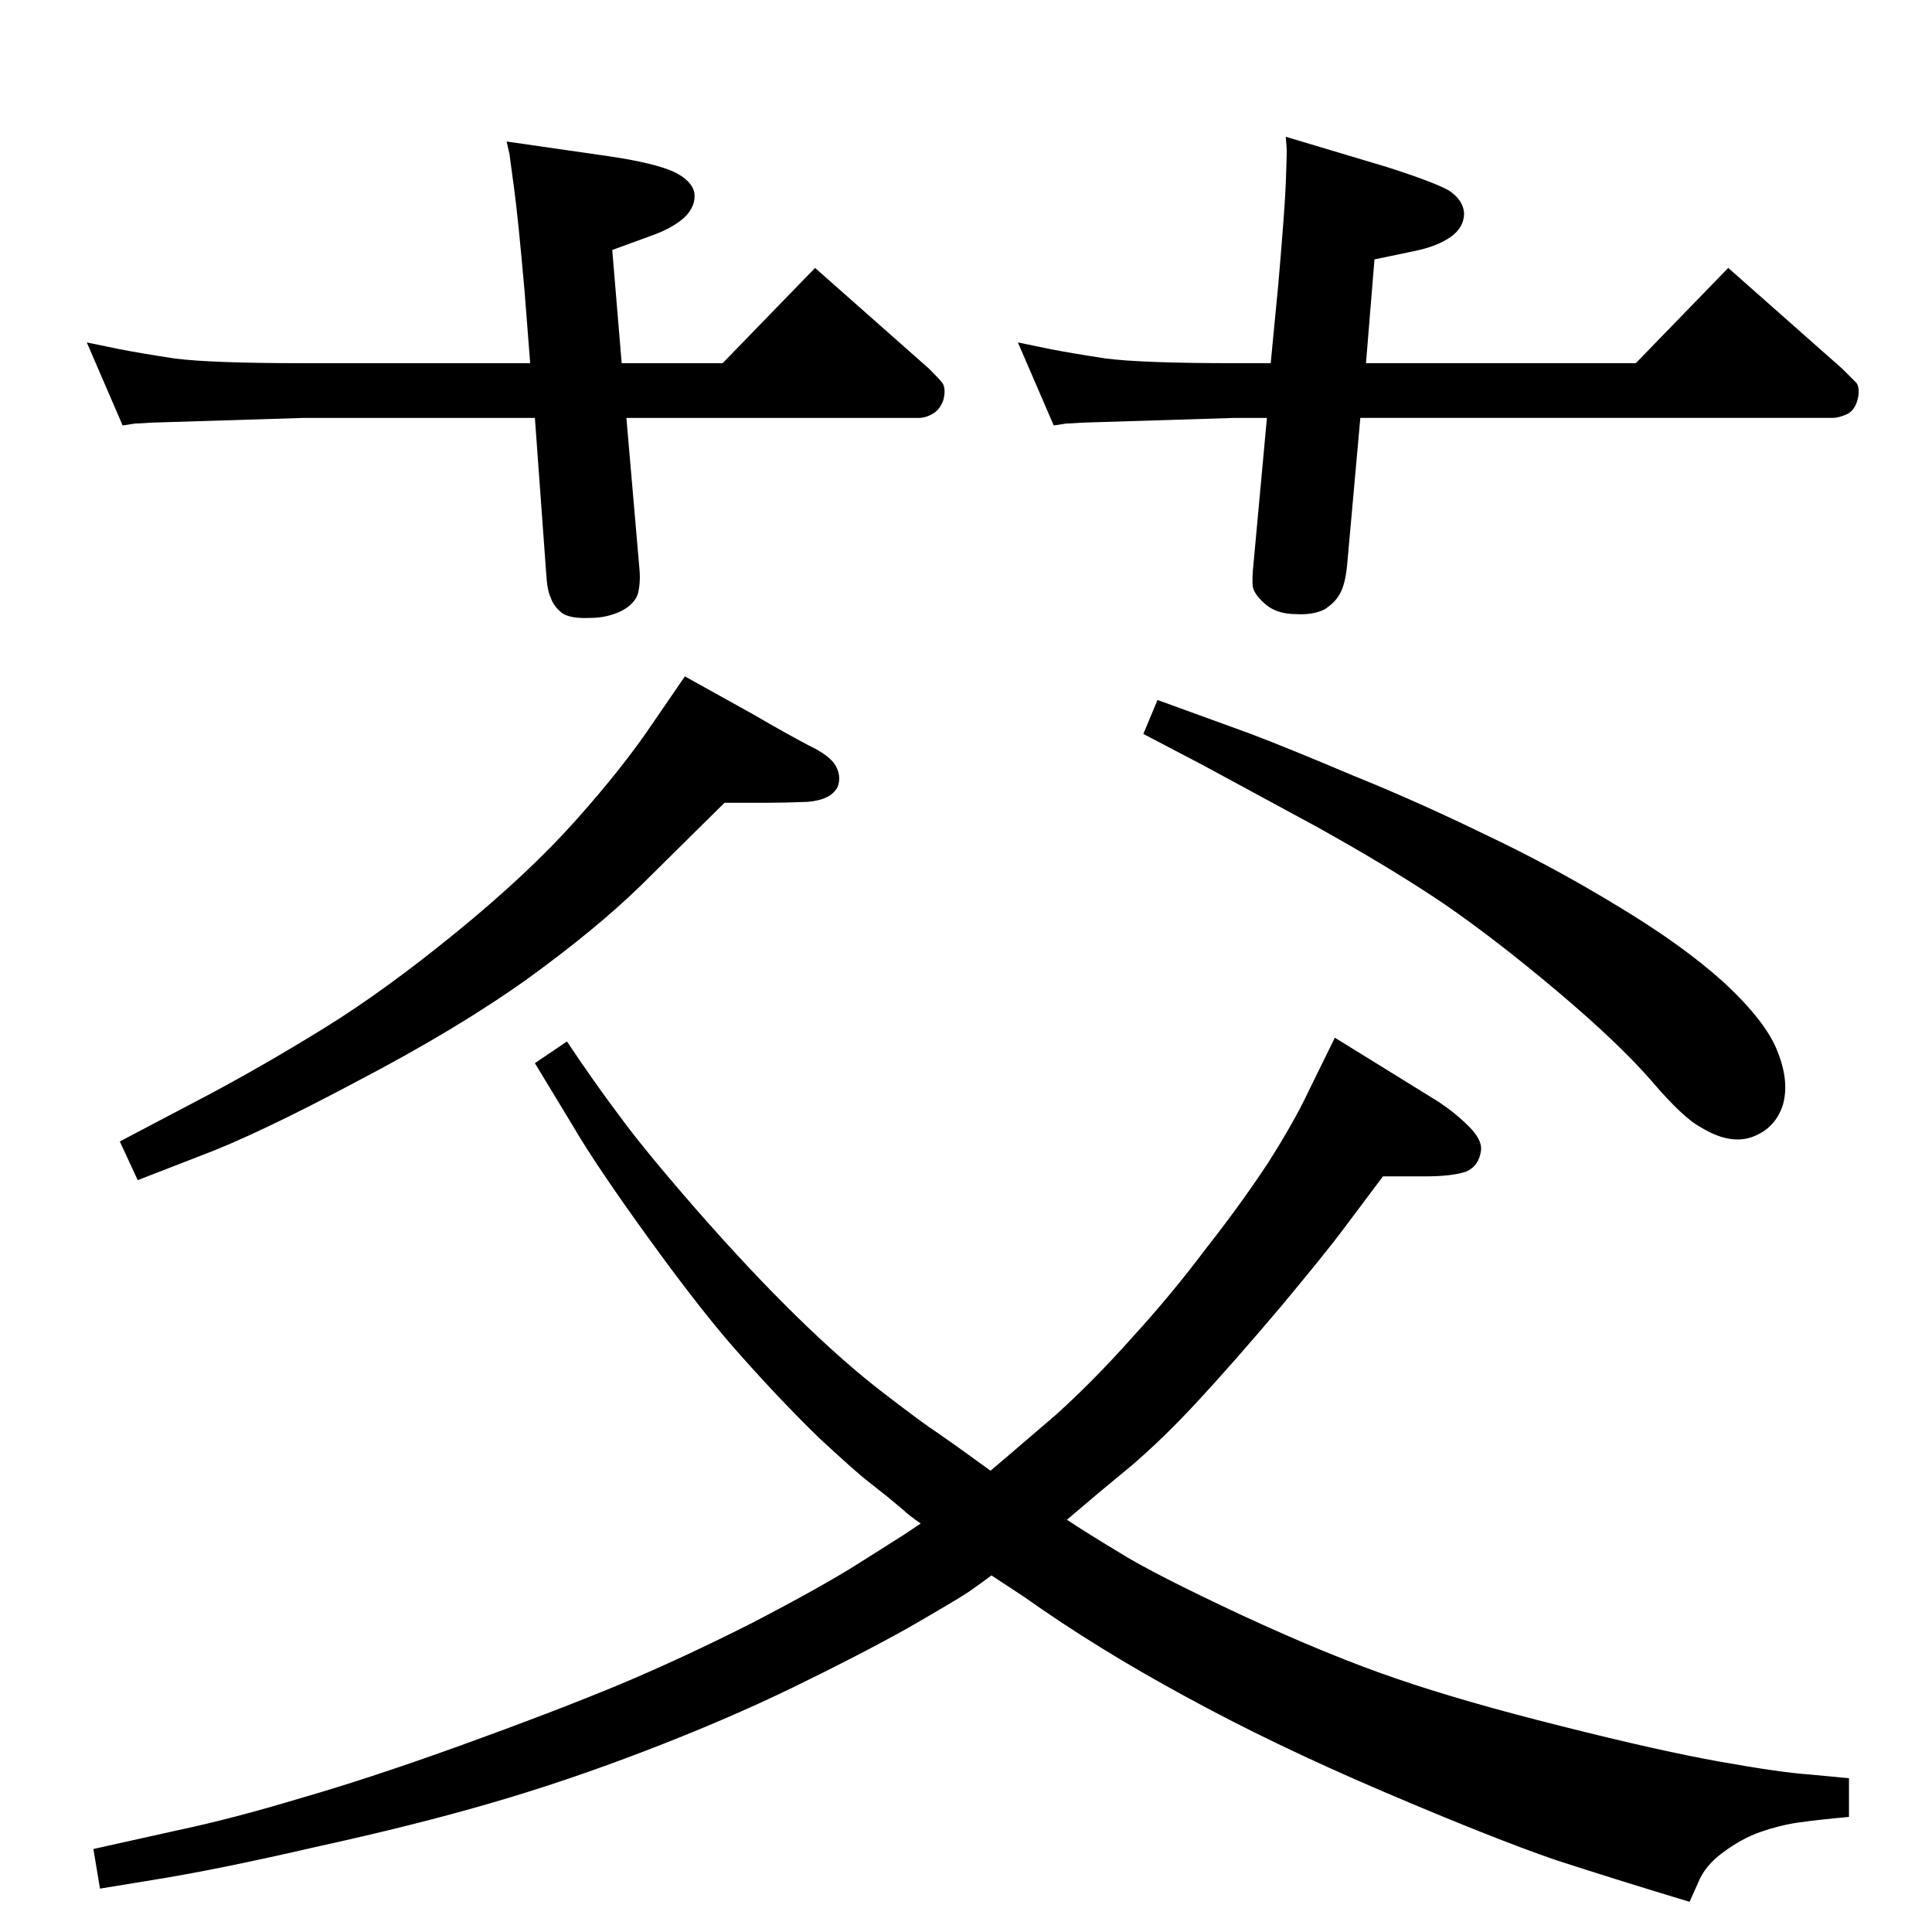 <?xml version="1.0" standalone="no"?>
<!DOCTYPE svg PUBLIC "-//W3C//DTD SVG 1.1//EN" "http://www.w3.org/Graphics/SVG/1.1/DTD/svg11.dtd" >
<svg xmlns="http://www.w3.org/2000/svg" xmlns:xlink="http://www.w3.org/1999/xlink" version="1.1" viewBox="0 0 2048 2048">
  <g transform="matrix(1 0 0 -1 0 2048)">
   <path fill="currentColor"
d="M1050 489l20 17l49 42q39 35 81 82q42 46 78 94q37 47 66 91q28 44 43 76l28 57l110 -68q18 -12 32 -26t13 -25q-2 -17 -16 -23q-15 -5 -43 -5h-45l-42 -56q-17 -23 -67 -83q-50 -59 -87 -99t-71 -69l-35 -29l-33 -28q21 -14 56 -35q35 -22 129 -66q95 -44 166 -68
q70 -24 174 -50q103 -26 167.5 -37.5t94.5 -13.5l42 -4v-41q-33 -3 -54 -6q-20 -3 -40 -10t-40 -22q-19 -14 -26 -32l-9 -20q-73 22 -141 44q-67 23 -184 73t-210 101q-94 51 -170 105l-35 23q-12 -9 -25 -18q-12 -8 -64 -38q-52 -29 -122 -63t-156 -67t-166 -56
q-79 -23 -184 -46q-104 -24 -173 -35l-55 -9l-7 42l90 20q57 12 130 34q73 21 170 56t167 64q69 29 142 66q73 38 111 62l49 31l18 12q-13 9 -18 14l-18 15l-19 15q-12 9 -53 47q-40 39 -80 84q-40 44 -98 124t-83 123l-40 66l34 23q28 -42 55 -78q27 -37 82 -100
q56 -64 106 -113t93 -82t57 -42l20 -14l18 -13zM726 1331l72 -40q36 -21 59 -33q23 -11 29 -22t2 -22q-7 -14 -32 -16q-24 -1 -45 -1h-43l-88 -87q-47 -46 -120 -99q-74 -53 -181 -109q-107 -57 -166 -79l-67 -26l-19 41l95 50q60 32 123 71t139 101t126 118t81 102z
M1227 1306l99 -36q42 -16 108 -44q67 -27 139 -62q72 -34 141 -76q70 -42 114 -82q44 -41 56 -72q13 -32 6 -57q-8 -25 -32 -34t-55 10q-19 10 -53 50q-35 40 -99 94t-119 92q-56 38 -137 83l-120 65l-63 33zM1442 1605l-14 -156q-2 -21 -8 -31q-5 -9 -16 -16q-12 -6 -30 -5
q-20 0 -32 10t-14 19q-1 9 1 27l14 152h-34l-161 -5q-15 -1 -18 -1l-13 -2l-38 88l34 -7q20 -4 59 -10q39 -5 137 -5h38l8 83q7 81 8 108q1 28 1 35l-1 14l107 -32q50 -16 66 -25q15 -10 16 -24q0 -15 -14 -25t-38 -15l-43 -9l-9 -110h286l98 101l121 -107l15 -15
q4 -6 1 -18q-3 -11 -11 -15q-9 -4 -15 -4h-501zM664 1605l14 -162q1 -14 -2 -25q-4 -11 -18 -18q-15 -7 -32 -7q-21 -1 -30 5q-9 7 -12 16q-4 8 -5 26l-12 165h-245l-161 -5q-15 -1 -18 -1l-13 -2l-38 88l34 -7q20 -4 59 -10q39 -5 137 -5h240l-6 77q-7 79 -11 108l-5 37
l-3 13l111 -16q46 -7 66 -16q19 -9 22 -22q2 -14 -10 -26q-13 -12 -36 -20l-41 -15l10 -120h107l98 101l121 -107q10 -10 14 -15q4 -6 1 -18q-4 -11 -12 -15q-7 -4 -14 -4h-310z" />
  </g>

</svg>
